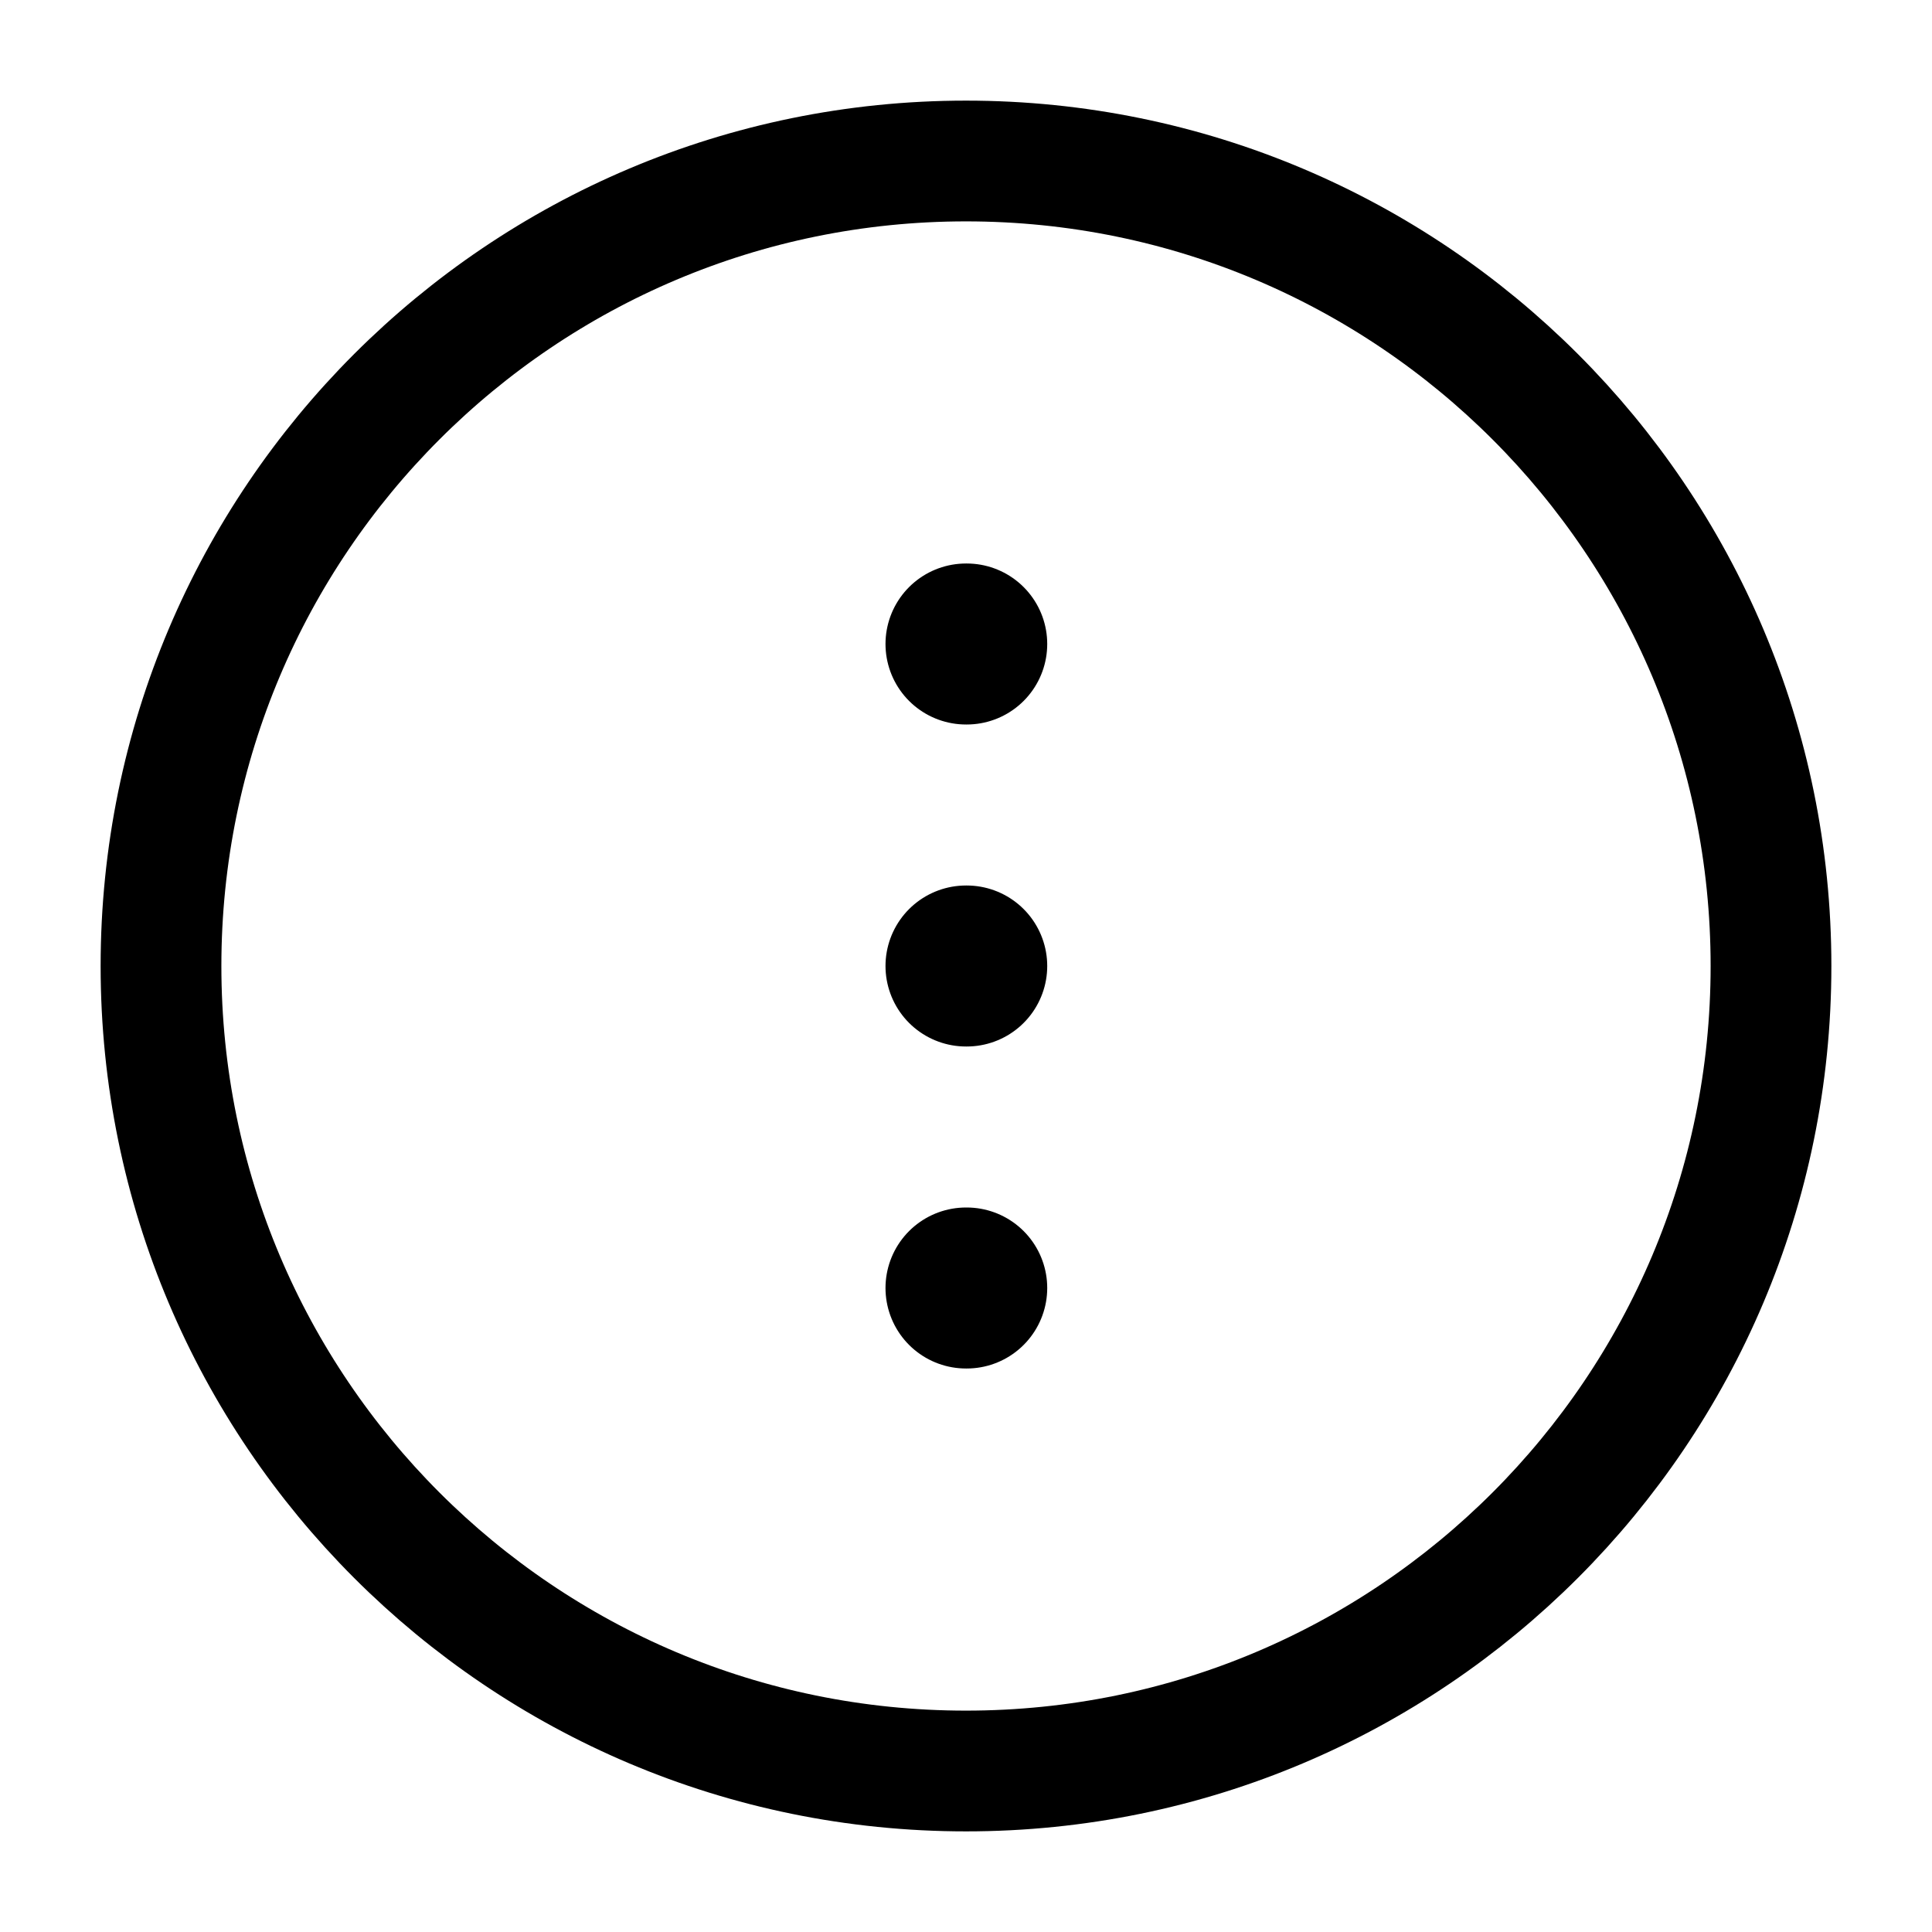 <svg width="24" height="24" viewBox="0 0 24 24" fill="none" xmlns="http://www.w3.org/2000/svg">
    <path d="M12 12H12.009M12 16H12.009M12 8H12.009" stroke="currentColor" stroke-width="2"
          stroke-linecap="round" stroke-linejoin="round"/>
    <path d="M22 12C22 6.477 17.523 2 12 2C6.477 2 2 6.477 2 12C2 17.523 6.477 22 12 22C17.523 22 22 17.523 22 12Z"
          stroke="currentColor" stroke-width="1.5" stroke-linecap="round"/>
</svg>
